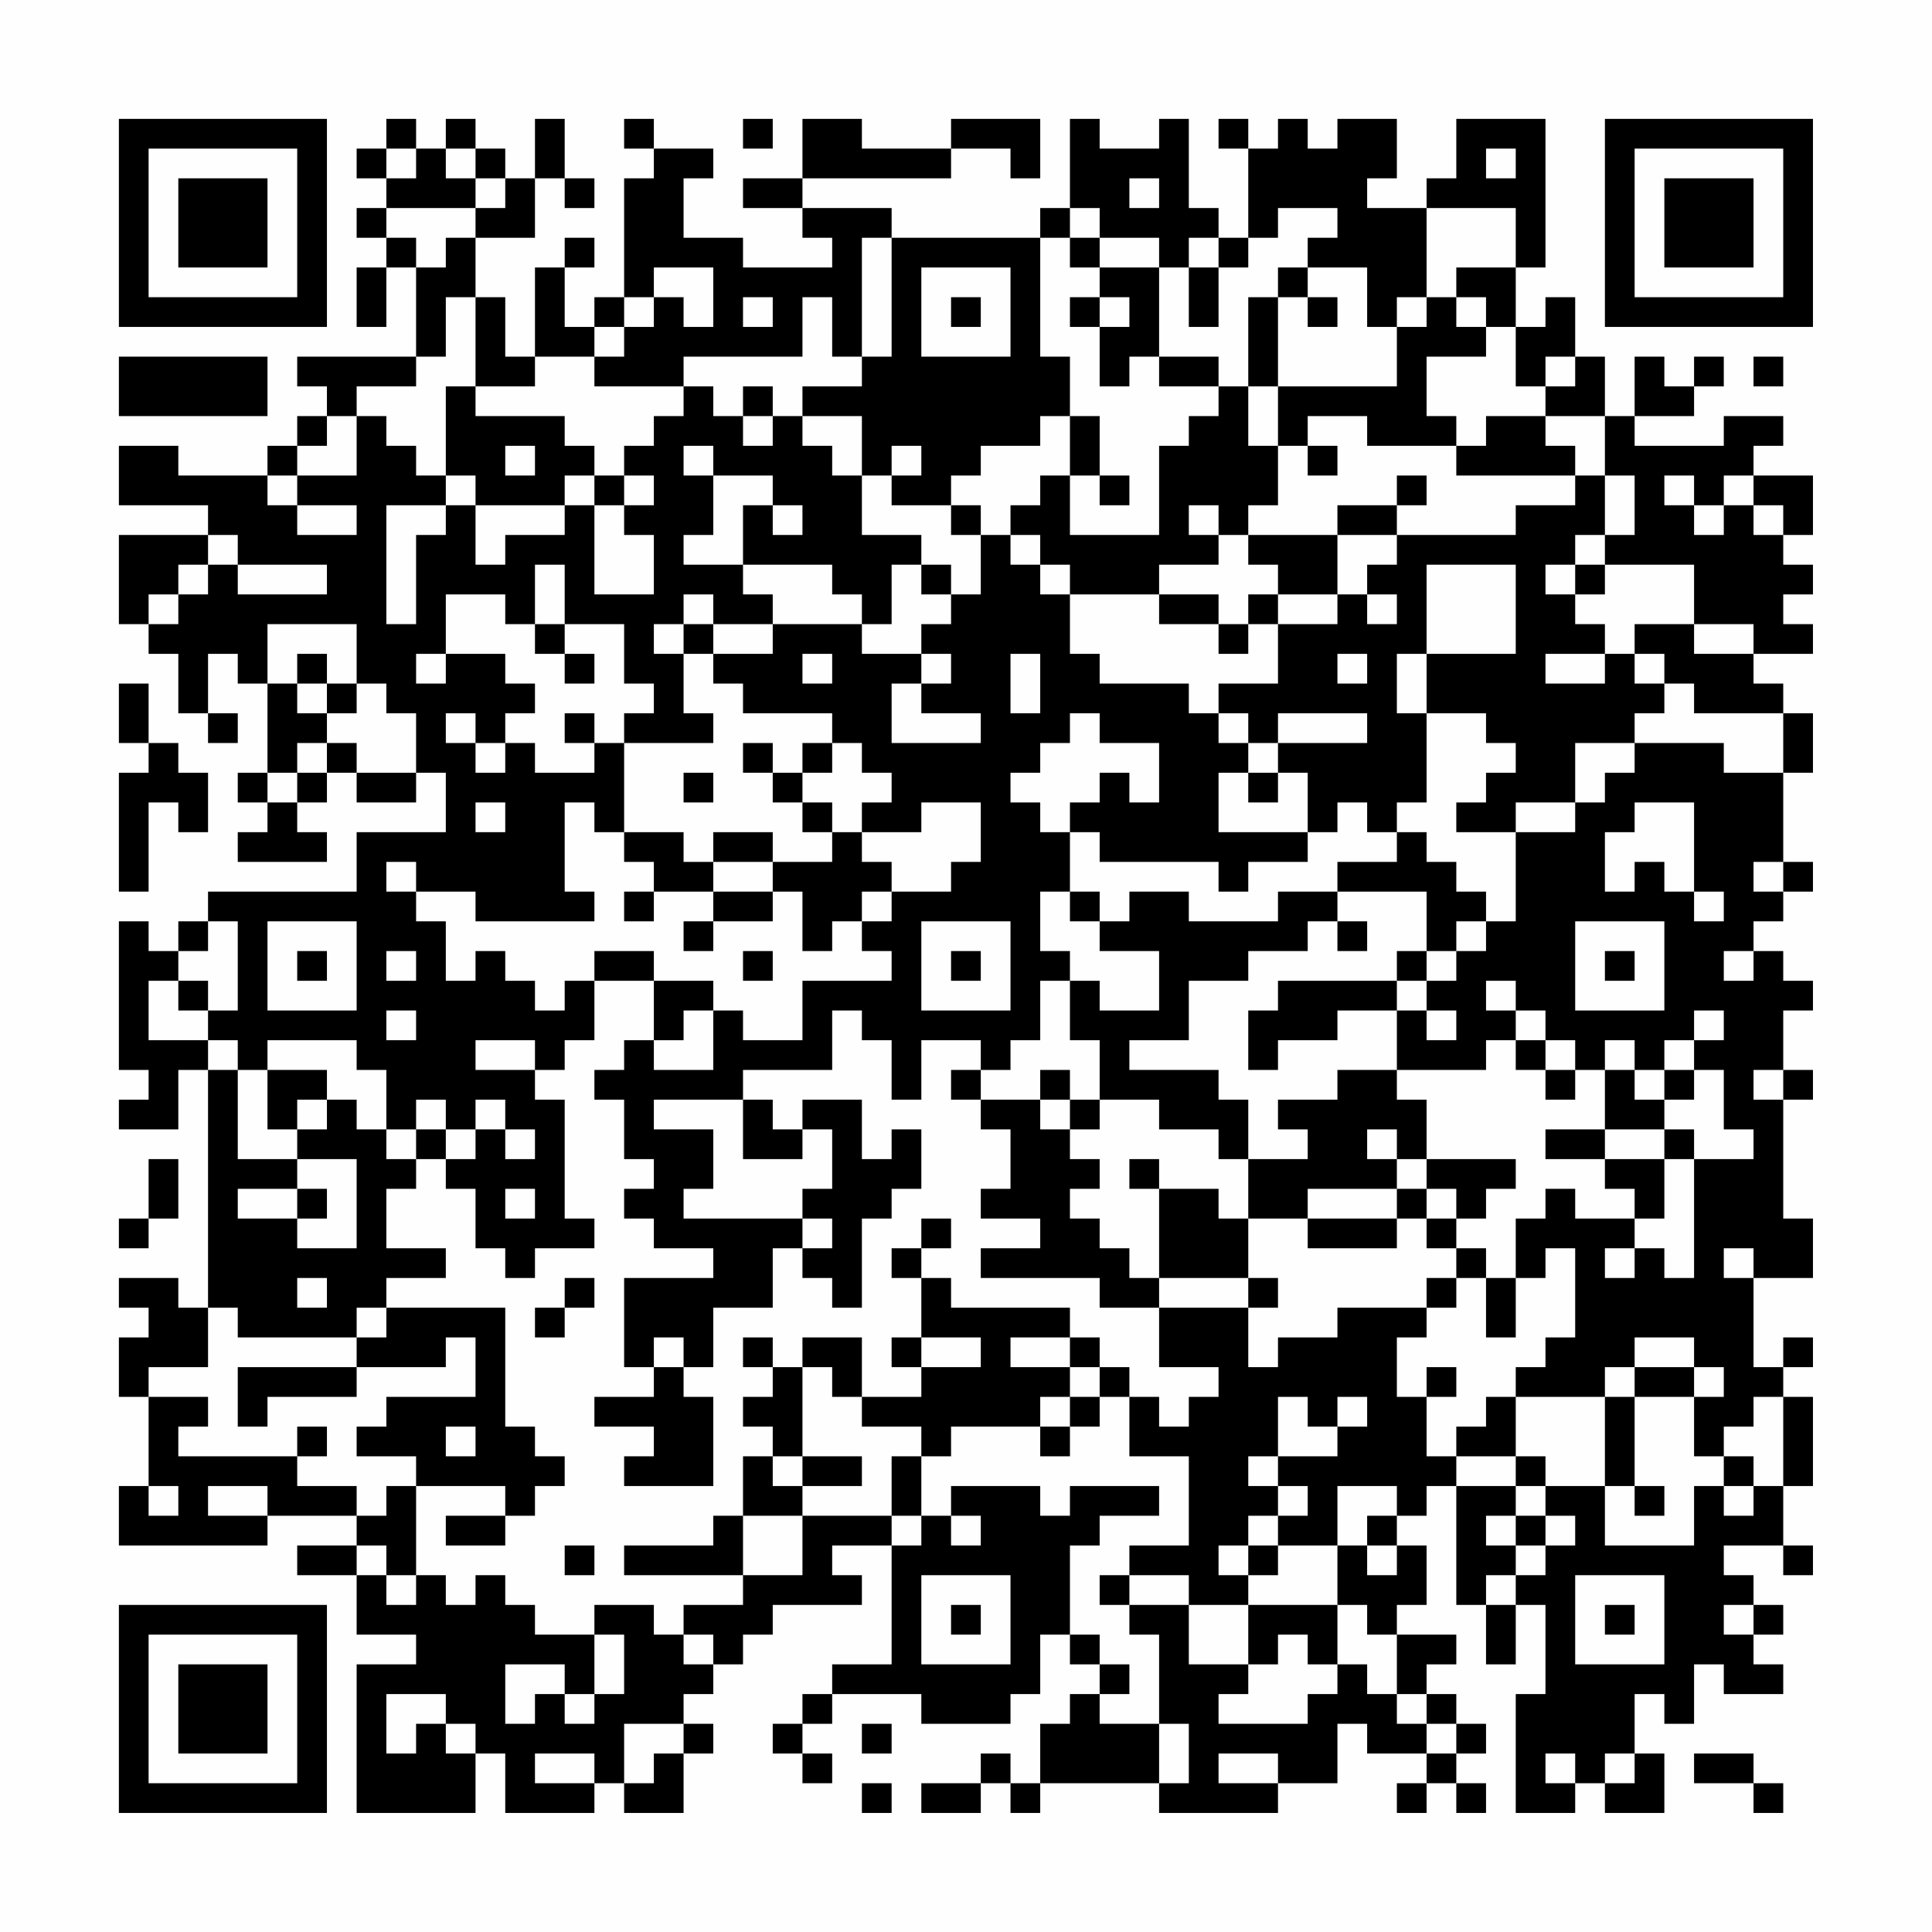 <?xml version="1.0" encoding="UTF-8"?>
<svg xmlns="http://www.w3.org/2000/svg" version="1.1" width="300" height="300" viewBox="0 0 300 300"><rect x="0" y="0" width="300" height="300" fill="#fefefe"/><g transform="scale(4.615)"><g transform="translate(4,4)"><path fill-rule="evenodd" d="M9 0L9 1L8 1L8 2L9 2L9 3L8 3L8 4L9 4L9 5L8 5L8 7L9 7L9 5L10 5L10 8L6 8L6 9L7 9L7 10L6 10L6 11L5 11L5 12L2 12L2 11L0 11L0 13L3 13L3 14L0 14L0 17L1 17L1 18L2 18L2 20L3 20L3 21L4 21L4 20L3 20L3 18L4 18L4 19L5 19L5 22L4 22L4 23L5 23L5 24L4 24L4 25L7 25L7 24L6 24L6 23L7 23L7 22L8 22L8 23L10 23L10 22L11 22L11 24L8 24L8 26L3 26L3 27L2 27L2 28L1 28L1 27L0 27L0 32L1 32L1 33L0 33L0 34L2 34L2 32L3 32L3 40L2 40L2 39L0 39L0 40L1 40L1 41L0 41L0 43L1 43L1 46L0 46L0 48L5 48L5 47L8 47L8 48L6 48L6 49L8 49L8 51L10 51L10 52L8 52L8 57L12 57L12 55L13 55L13 57L16 57L16 56L17 56L17 57L19 57L19 55L20 55L20 54L19 54L19 53L20 53L20 52L21 52L21 51L22 51L22 50L25 50L25 49L24 49L24 48L26 48L26 52L24 52L24 53L23 53L23 54L22 54L22 55L23 55L23 56L24 56L24 55L23 55L23 54L24 54L24 53L27 53L27 54L30 54L30 53L31 53L31 51L32 51L32 52L33 52L33 53L32 53L32 54L31 54L31 56L30 56L30 55L29 55L29 56L27 56L27 57L29 57L29 56L30 56L30 57L31 57L31 56L35 56L35 57L39 57L39 56L41 56L41 54L42 54L42 55L44 55L44 56L43 56L43 57L44 57L44 56L45 56L45 57L46 57L46 56L45 56L45 55L46 55L46 54L45 54L45 53L44 53L44 52L45 52L45 51L43 51L43 50L44 50L44 48L43 48L43 47L44 47L44 46L45 46L45 50L46 50L46 52L47 52L47 50L48 50L48 53L47 53L47 57L49 57L49 56L50 56L50 57L52 57L52 55L51 55L51 53L52 53L52 54L53 54L53 52L54 52L54 53L56 53L56 52L55 52L55 51L56 51L56 50L55 50L55 49L54 49L54 48L56 48L56 49L57 49L57 48L56 48L56 46L57 46L57 43L56 43L56 42L57 42L57 41L56 41L56 42L55 42L55 39L57 39L57 37L56 37L56 33L57 33L57 32L56 32L56 30L57 30L57 29L56 29L56 28L55 28L55 27L56 27L56 26L57 26L57 25L56 25L56 22L57 22L57 20L56 20L56 19L55 19L55 18L57 18L57 17L56 17L56 16L57 16L57 15L56 15L56 14L57 14L57 12L55 12L55 11L56 11L56 10L54 10L54 11L51 11L51 10L53 10L53 9L54 9L54 8L53 8L53 9L52 9L52 8L51 8L51 10L50 10L50 8L49 8L49 6L48 6L48 7L47 7L47 5L48 5L48 0L45 0L45 2L44 2L44 3L42 3L42 2L43 2L43 0L41 0L41 1L40 1L40 0L39 0L39 1L38 1L38 0L37 0L37 1L38 1L38 4L37 4L37 3L36 3L36 0L35 0L35 1L33 1L33 0L32 0L32 3L31 3L31 4L26 4L26 3L23 3L23 2L28 2L28 1L30 1L30 2L31 2L31 0L28 0L28 1L25 1L25 0L23 0L23 2L21 2L21 3L23 3L23 4L24 4L24 5L21 5L21 4L19 4L19 2L20 2L20 1L18 1L18 0L17 0L17 1L18 1L18 2L17 2L17 6L16 6L16 7L15 7L15 5L16 5L16 4L15 4L15 5L14 5L14 8L13 8L13 6L12 6L12 4L14 4L14 2L15 2L15 3L16 3L16 2L15 2L15 0L14 0L14 2L13 2L13 1L12 1L12 0L11 0L11 1L10 1L10 0ZM21 0L21 1L22 1L22 0ZM9 1L9 2L10 2L10 1ZM11 1L11 2L12 2L12 3L9 3L9 4L10 4L10 5L11 5L11 4L12 4L12 3L13 3L13 2L12 2L12 1ZM46 1L46 2L47 2L47 1ZM34 2L34 3L35 3L35 2ZM32 3L32 4L31 4L31 8L32 8L32 10L31 10L31 11L29 11L29 12L28 12L28 13L26 13L26 12L27 12L27 11L26 11L26 12L25 12L25 10L23 10L23 9L25 9L25 8L26 8L26 4L25 4L25 8L24 8L24 6L23 6L23 8L19 8L19 9L16 9L16 8L17 8L17 7L18 7L18 6L19 6L19 7L20 7L20 5L18 5L18 6L17 6L17 7L16 7L16 8L14 8L14 9L12 9L12 6L11 6L11 8L10 8L10 9L8 9L8 10L7 10L7 11L6 11L6 12L5 12L5 13L6 13L6 14L8 14L8 13L6 13L6 12L8 12L8 10L9 10L9 11L10 11L10 12L11 12L11 13L9 13L9 17L10 17L10 14L11 14L11 13L12 13L12 15L13 15L13 14L15 14L15 13L16 13L16 16L18 16L18 14L17 14L17 13L18 13L18 12L17 12L17 11L18 11L18 10L19 10L19 9L20 9L20 10L21 10L21 11L22 11L22 10L23 10L23 11L24 11L24 12L25 12L25 14L27 14L27 15L26 15L26 17L25 17L25 16L24 16L24 15L21 15L21 13L22 13L22 14L23 14L23 13L22 13L22 12L20 12L20 11L19 11L19 12L20 12L20 14L19 14L19 15L21 15L21 16L22 16L22 17L20 17L20 16L19 16L19 17L18 17L18 18L19 18L19 20L20 20L20 21L17 21L17 20L18 20L18 19L17 19L17 17L15 17L15 15L14 15L14 17L13 17L13 16L11 16L11 18L10 18L10 19L11 19L11 18L13 18L13 19L14 19L14 20L13 20L13 21L12 21L12 20L11 20L11 21L12 21L12 22L13 22L13 21L14 21L14 22L16 22L16 21L17 21L17 24L16 24L16 23L15 23L15 26L16 26L16 27L12 27L12 26L10 26L10 25L9 25L9 26L10 26L10 27L11 27L11 29L12 29L12 28L13 28L13 29L14 29L14 30L15 30L15 29L16 29L16 31L15 31L15 32L14 32L14 31L12 31L12 32L14 32L14 33L15 33L15 37L16 37L16 38L14 38L14 39L13 39L13 38L12 38L12 36L11 36L11 35L12 35L12 34L13 34L13 35L14 35L14 34L13 34L13 33L12 33L12 34L11 34L11 33L10 33L10 34L9 34L9 32L8 32L8 31L5 31L5 32L4 32L4 31L3 31L3 30L4 30L4 27L3 27L3 28L2 28L2 29L1 29L1 31L3 31L3 32L4 32L4 35L6 35L6 36L4 36L4 37L6 37L6 38L8 38L8 35L6 35L6 34L7 34L7 33L8 33L8 34L9 34L9 35L10 35L10 36L9 36L9 38L11 38L11 39L9 39L9 40L8 40L8 41L4 41L4 40L3 40L3 42L1 42L1 43L3 43L3 44L2 44L2 45L6 45L6 46L8 46L8 47L9 47L9 46L10 46L10 49L9 49L9 48L8 48L8 49L9 49L9 50L10 50L10 49L11 49L11 50L12 50L12 49L13 49L13 50L14 50L14 51L16 51L16 53L15 53L15 52L13 52L13 54L14 54L14 53L15 53L15 54L16 54L16 53L17 53L17 51L16 51L16 50L18 50L18 51L19 51L19 52L20 52L20 51L19 51L19 50L21 50L21 49L23 49L23 47L26 47L26 48L27 48L27 47L28 47L28 48L29 48L29 47L28 47L28 46L31 46L31 47L32 47L32 46L35 46L35 47L33 47L33 48L32 48L32 51L33 51L33 52L34 52L34 53L33 53L33 54L35 54L35 56L36 56L36 54L35 54L35 51L34 51L34 50L36 50L36 52L38 52L38 53L37 53L37 54L40 54L40 53L41 53L41 52L42 52L42 53L43 53L43 54L44 54L44 55L45 55L45 54L44 54L44 53L43 53L43 51L42 51L42 50L41 50L41 48L42 48L42 49L43 49L43 48L42 48L42 47L43 47L43 46L41 46L41 48L39 48L39 47L40 47L40 46L39 46L39 45L41 45L41 44L42 44L42 43L41 43L41 44L40 44L40 43L39 43L39 45L38 45L38 46L39 46L39 47L38 47L38 48L37 48L37 49L38 49L38 50L36 50L36 49L34 49L34 48L36 48L36 45L34 45L34 43L35 43L35 44L36 44L36 43L37 43L37 42L35 42L35 40L38 40L38 42L39 42L39 41L41 41L41 40L44 40L44 41L43 41L43 43L44 43L44 45L45 45L45 46L47 46L47 47L46 47L46 48L47 48L47 49L46 49L46 50L47 50L47 49L48 49L48 48L49 48L49 47L48 47L48 46L50 46L50 48L53 48L53 46L54 46L54 47L55 47L55 46L56 46L56 43L55 43L55 44L54 44L54 45L53 45L53 43L54 43L54 42L53 42L53 41L51 41L51 42L50 42L50 43L47 43L47 42L48 42L48 41L49 41L49 38L48 38L48 39L47 39L47 37L48 37L48 36L49 36L49 37L51 37L51 38L50 38L50 39L51 39L51 38L52 38L52 39L53 39L53 35L55 35L55 34L54 34L54 32L53 32L53 31L54 31L54 30L53 30L53 31L52 31L52 32L51 32L51 31L50 31L50 32L49 32L49 31L48 31L48 30L47 30L47 29L46 29L46 30L47 30L47 31L46 31L46 32L43 32L43 30L44 30L44 31L45 31L45 30L44 30L44 29L45 29L45 28L46 28L46 27L47 27L47 24L49 24L49 23L50 23L50 22L51 22L51 21L54 21L54 22L56 22L56 20L53 20L53 19L52 19L52 18L51 18L51 17L53 17L53 18L55 18L55 17L53 17L53 15L50 15L50 14L51 14L51 12L50 12L50 10L48 10L48 9L49 9L49 8L48 8L48 9L47 9L47 7L46 7L46 6L45 6L45 5L47 5L47 3L44 3L44 6L43 6L43 7L42 7L42 5L40 5L40 4L41 4L41 3L39 3L39 4L38 4L38 5L37 5L37 4L36 4L36 5L35 5L35 4L33 4L33 3ZM32 4L32 5L33 5L33 6L32 6L32 7L33 7L33 9L34 9L34 8L35 8L35 9L37 9L37 10L36 10L36 11L35 11L35 14L32 14L32 12L33 12L33 13L34 13L34 12L33 12L33 10L32 10L32 12L31 12L31 13L30 13L30 14L29 14L29 13L28 13L28 14L29 14L29 16L28 16L28 15L27 15L27 16L28 16L28 17L27 17L27 18L25 18L25 17L22 17L22 18L20 18L20 17L19 17L19 18L20 18L20 19L21 19L21 20L24 20L24 21L23 21L23 22L22 22L22 21L21 21L21 22L22 22L22 23L23 23L23 24L24 24L24 25L22 25L22 24L20 24L20 25L19 25L19 24L17 24L17 25L18 25L18 26L17 26L17 27L18 27L18 26L20 26L20 27L19 27L19 28L20 28L20 27L22 27L22 26L23 26L23 28L24 28L24 27L25 27L25 28L26 28L26 29L23 29L23 31L21 31L21 30L20 30L20 29L18 29L18 28L16 28L16 29L18 29L18 31L17 31L17 32L16 32L16 33L17 33L17 35L18 35L18 36L17 36L17 37L18 37L18 38L20 38L20 39L17 39L17 42L18 42L18 43L16 43L16 44L18 44L18 45L17 45L17 46L20 46L20 43L19 43L19 42L20 42L20 40L22 40L22 38L23 38L23 39L24 39L24 40L25 40L25 37L26 37L26 36L27 36L27 34L26 34L26 35L25 35L25 33L23 33L23 34L22 34L22 33L21 33L21 32L24 32L24 30L25 30L25 31L26 31L26 33L27 33L27 31L29 31L29 32L28 32L28 33L29 33L29 34L30 34L30 36L29 36L29 37L31 37L31 38L29 38L29 39L33 39L33 40L35 40L35 39L38 39L38 40L39 40L39 39L38 39L38 37L40 37L40 38L43 38L43 37L44 37L44 38L45 38L45 39L44 39L44 40L45 40L45 39L46 39L46 41L47 41L47 39L46 39L46 38L45 38L45 37L46 37L46 36L47 36L47 35L44 35L44 33L43 33L43 32L41 32L41 33L39 33L39 34L40 34L40 35L38 35L38 33L37 33L37 32L34 32L34 31L36 31L36 29L38 29L38 28L40 28L40 27L41 27L41 28L42 28L42 27L41 27L41 26L44 26L44 28L43 28L43 29L39 29L39 30L38 30L38 32L39 32L39 31L41 31L41 30L43 30L43 29L44 29L44 28L45 28L45 27L46 27L46 26L45 26L45 25L44 25L44 24L43 24L43 23L44 23L44 20L46 20L46 21L47 21L47 22L46 22L46 23L45 23L45 24L47 24L47 23L49 23L49 21L51 21L51 20L52 20L52 19L51 19L51 18L50 18L50 17L49 17L49 16L50 16L50 15L49 15L49 14L50 14L50 12L49 12L49 11L48 11L48 10L46 10L46 11L45 11L45 10L44 10L44 8L46 8L46 7L45 7L45 6L44 6L44 7L43 7L43 9L39 9L39 6L40 6L40 7L41 7L41 6L40 6L40 5L39 5L39 6L38 6L38 9L37 9L37 8L35 8L35 5L33 5L33 4ZM27 5L27 8L30 8L30 5ZM36 5L36 7L37 7L37 5ZM21 6L21 7L22 7L22 6ZM28 6L28 7L29 7L29 6ZM33 6L33 7L34 7L34 6ZM0 8L0 10L5 10L5 8ZM55 8L55 9L56 9L56 8ZM11 9L11 12L12 12L12 13L15 13L15 12L16 12L16 13L17 13L17 12L16 12L16 11L15 11L15 10L12 10L12 9ZM21 9L21 10L22 10L22 9ZM38 9L38 11L39 11L39 13L38 13L38 14L37 14L37 13L36 13L36 14L37 14L37 15L35 15L35 16L32 16L32 15L31 15L31 14L30 14L30 15L31 15L31 16L32 16L32 18L33 18L33 19L36 19L36 20L37 20L37 21L38 21L38 22L37 22L37 24L40 24L40 25L38 25L38 26L37 26L37 25L33 25L33 24L32 24L32 23L33 23L33 22L34 22L34 23L35 23L35 21L33 21L33 20L32 20L32 21L31 21L31 22L30 22L30 23L31 23L31 24L32 24L32 26L31 26L31 28L32 28L32 29L31 29L31 31L30 31L30 32L29 32L29 33L31 33L31 34L32 34L32 35L33 35L33 36L32 36L32 37L33 37L33 38L34 38L34 39L35 39L35 36L37 36L37 37L38 37L38 35L37 35L37 34L35 34L35 33L33 33L33 31L32 31L32 29L33 29L33 30L35 30L35 28L33 28L33 27L34 27L34 26L36 26L36 27L39 27L39 26L41 26L41 25L43 25L43 24L42 24L42 23L41 23L41 24L40 24L40 22L39 22L39 21L42 21L42 20L39 20L39 21L38 21L38 20L37 20L37 19L39 19L39 17L41 17L41 16L42 16L42 17L43 17L43 16L42 16L42 15L43 15L43 14L47 14L47 13L49 13L49 12L45 12L45 11L42 11L42 10L40 10L40 11L39 11L39 9ZM13 11L13 12L14 12L14 11ZM40 11L40 12L41 12L41 11ZM43 12L43 13L41 13L41 14L38 14L38 15L39 15L39 16L38 16L38 17L37 17L37 16L35 16L35 17L37 17L37 18L38 18L38 17L39 17L39 16L41 16L41 14L43 14L43 13L44 13L44 12ZM52 12L52 13L53 13L53 14L54 14L54 13L55 13L55 14L56 14L56 13L55 13L55 12L54 12L54 13L53 13L53 12ZM3 14L3 15L2 15L2 16L1 16L1 17L2 17L2 16L3 16L3 15L4 15L4 16L7 16L7 15L4 15L4 14ZM44 15L44 18L43 18L43 20L44 20L44 18L47 18L47 15ZM48 15L48 16L49 16L49 15ZM5 17L5 19L6 19L6 20L7 20L7 21L6 21L6 22L5 22L5 23L6 23L6 22L7 22L7 21L8 21L8 22L10 22L10 20L9 20L9 19L8 19L8 17ZM14 17L14 18L15 18L15 19L16 19L16 18L15 18L15 17ZM6 18L6 19L7 19L7 20L8 20L8 19L7 19L7 18ZM23 18L23 19L24 19L24 18ZM27 18L27 19L26 19L26 21L29 21L29 20L27 20L27 19L28 19L28 18ZM30 18L30 20L31 20L31 18ZM41 18L41 19L42 19L42 18ZM48 18L48 19L50 19L50 18ZM0 19L0 21L1 21L1 22L0 22L0 26L1 26L1 23L2 23L2 24L3 24L3 22L2 22L2 21L1 21L1 19ZM15 20L15 21L16 21L16 20ZM24 21L24 22L23 22L23 23L24 23L24 24L25 24L25 25L26 25L26 26L25 26L25 27L26 27L26 26L28 26L28 25L29 25L29 23L27 23L27 24L25 24L25 23L26 23L26 22L25 22L25 21ZM19 22L19 23L20 23L20 22ZM38 22L38 23L39 23L39 22ZM12 23L12 24L13 24L13 23ZM51 23L51 24L50 24L50 26L51 26L51 25L52 25L52 26L53 26L53 27L54 27L54 26L53 26L53 23ZM20 25L20 26L22 26L22 25ZM55 25L55 26L56 26L56 25ZM32 26L32 27L33 27L33 26ZM5 27L5 30L8 30L8 27ZM27 27L27 30L30 30L30 27ZM49 27L49 30L52 30L52 27ZM6 28L6 29L7 29L7 28ZM9 28L9 29L10 29L10 28ZM21 28L21 29L22 29L22 28ZM28 28L28 29L29 29L29 28ZM50 28L50 29L51 29L51 28ZM54 28L54 29L55 29L55 28ZM2 29L2 30L3 30L3 29ZM9 30L9 31L10 31L10 30ZM19 30L19 31L18 31L18 32L20 32L20 30ZM47 31L47 32L48 32L48 33L49 33L49 32L48 32L48 31ZM5 32L5 34L6 34L6 33L7 33L7 32ZM31 32L31 33L32 33L32 34L33 34L33 33L32 33L32 32ZM50 32L50 34L48 34L48 35L50 35L50 36L51 36L51 37L52 37L52 35L53 35L53 34L52 34L52 33L53 33L53 32L52 32L52 33L51 33L51 32ZM55 32L55 33L56 33L56 32ZM18 33L18 34L20 34L20 36L19 36L19 37L23 37L23 38L24 38L24 37L23 37L23 36L24 36L24 34L23 34L23 35L21 35L21 33ZM10 34L10 35L11 35L11 34ZM42 34L42 35L43 35L43 36L40 36L40 37L43 37L43 36L44 36L44 37L45 37L45 36L44 36L44 35L43 35L43 34ZM50 34L50 35L52 35L52 34ZM1 35L1 37L0 37L0 38L1 38L1 37L2 37L2 35ZM34 35L34 36L35 36L35 35ZM6 36L6 37L7 37L7 36ZM13 36L13 37L14 37L14 36ZM27 37L27 38L26 38L26 39L27 39L27 41L26 41L26 42L27 42L27 43L25 43L25 41L23 41L23 42L22 42L22 41L21 41L21 42L22 42L22 43L21 43L21 44L22 44L22 45L21 45L21 47L20 47L20 48L17 48L17 49L21 49L21 47L23 47L23 46L25 46L25 45L23 45L23 42L24 42L24 43L25 43L25 44L27 44L27 45L26 45L26 47L27 47L27 45L28 45L28 44L31 44L31 45L32 45L32 44L33 44L33 43L34 43L34 42L33 42L33 41L32 41L32 40L28 40L28 39L27 39L27 38L28 38L28 37ZM54 38L54 39L55 39L55 38ZM6 39L6 40L7 40L7 39ZM15 39L15 40L14 40L14 41L15 41L15 40L16 40L16 39ZM9 40L9 41L8 41L8 42L4 42L4 44L5 44L5 43L8 43L8 42L11 42L11 41L12 41L12 43L9 43L9 44L8 44L8 45L10 45L10 46L13 46L13 47L11 47L11 48L13 48L13 47L14 47L14 46L15 46L15 45L14 45L14 44L13 44L13 40ZM18 41L18 42L19 42L19 41ZM27 41L27 42L29 42L29 41ZM30 41L30 42L32 42L32 43L31 43L31 44L32 44L32 43L33 43L33 42L32 42L32 41ZM44 42L44 43L45 43L45 42ZM51 42L51 43L50 43L50 46L51 46L51 47L52 47L52 46L51 46L51 43L53 43L53 42ZM46 43L46 44L45 44L45 45L47 45L47 46L48 46L48 45L47 45L47 43ZM6 44L6 45L7 45L7 44ZM11 44L11 45L12 45L12 44ZM22 45L22 46L23 46L23 45ZM54 45L54 46L55 46L55 45ZM1 46L1 47L2 47L2 46ZM3 46L3 47L5 47L5 46ZM47 47L47 48L48 48L48 47ZM15 48L15 49L16 49L16 48ZM38 48L38 49L39 49L39 48ZM27 49L27 52L30 52L30 49ZM33 49L33 50L34 50L34 49ZM49 49L49 52L52 52L52 49ZM28 50L28 51L29 51L29 50ZM38 50L38 52L39 52L39 51L40 51L40 52L41 52L41 50ZM50 50L50 51L51 51L51 50ZM54 50L54 51L55 51L55 50ZM9 53L9 55L10 55L10 54L11 54L11 55L12 55L12 54L11 54L11 53ZM17 54L17 56L18 56L18 55L19 55L19 54ZM25 54L25 55L26 55L26 54ZM14 55L14 56L16 56L16 55ZM37 55L37 56L39 56L39 55ZM48 55L48 56L49 56L49 55ZM50 55L50 56L51 56L51 55ZM53 55L53 56L55 56L55 57L56 57L56 56L55 56L55 55ZM25 56L25 57L26 57L26 56ZM0 0L0 7L7 7L7 0ZM1 1L1 6L6 6L6 1ZM2 2L2 5L5 5L5 2ZM50 0L50 7L57 7L57 0ZM51 1L51 6L56 6L56 1ZM52 2L52 5L55 5L55 2ZM0 50L0 57L7 57L7 50ZM1 51L1 56L6 56L6 51ZM2 52L2 55L5 55L5 52Z" fill="#000000"/></g></g></svg>
